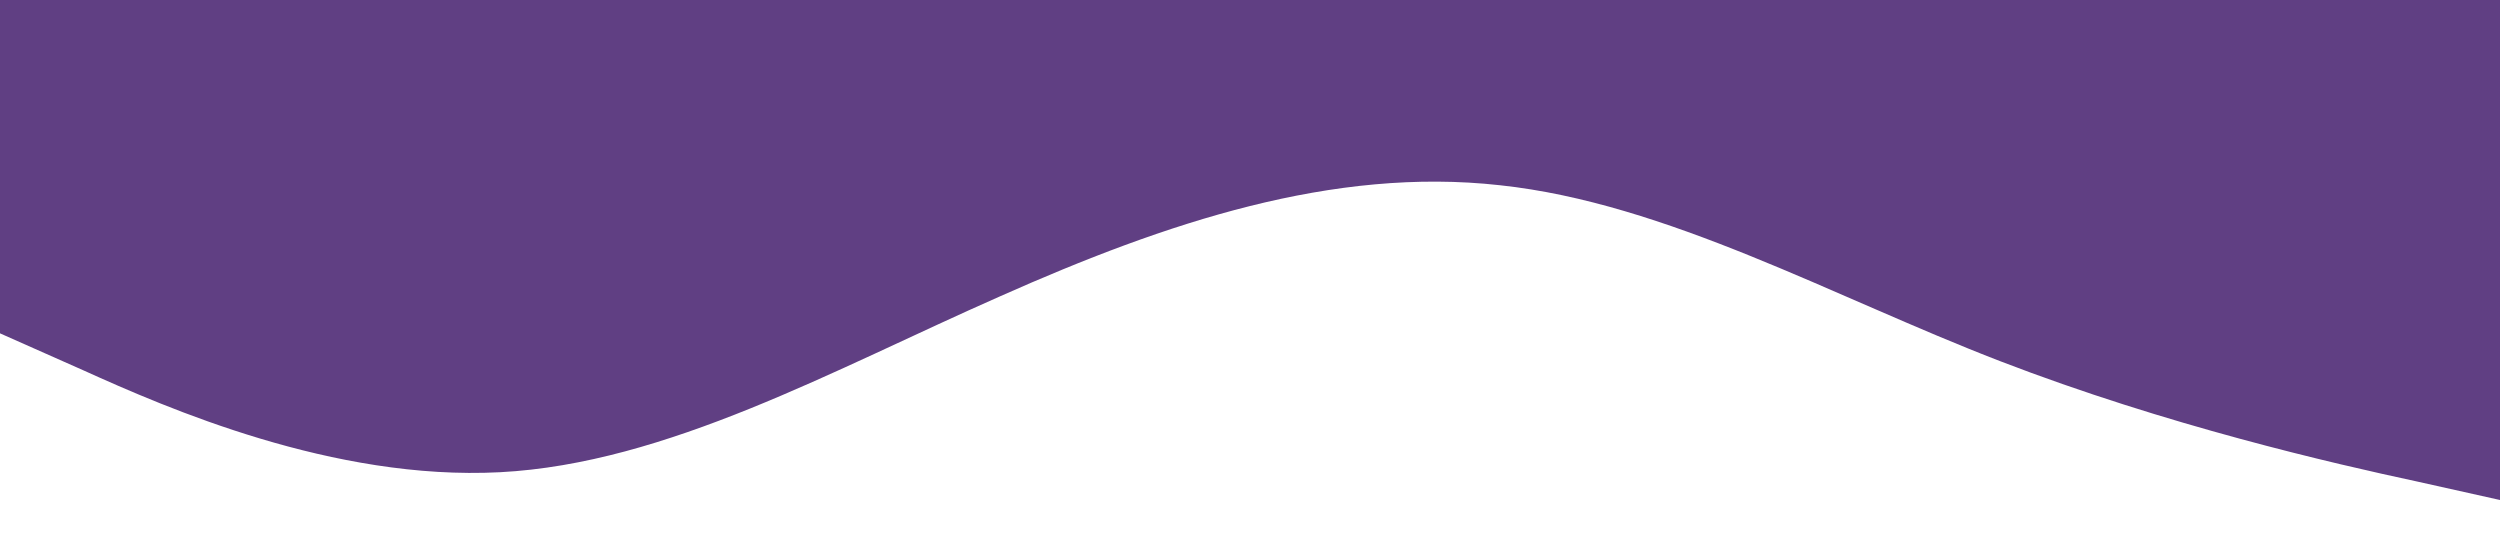 <?xml version="1.0" standalone="no"?><svg xmlns="http://www.w3.org/2000/svg" viewBox="0 0 1440 320"><path fill="#603f83ff" fill-opacity="1" d="M0,192L48,213.3C96,235,192,277,288,272C384,267,480,213,576,170.7C672,128,768,96,864,106.7C960,117,1056,171,1152,208C1248,245,1344,267,1392,277.3L1440,288L1440,0L1392,0C1344,0,1248,0,1152,0C1056,0,960,0,864,0C768,0,672,0,576,0C480,0,384,0,288,0C192,0,96,0,48,0L0,0Z"></path></svg>